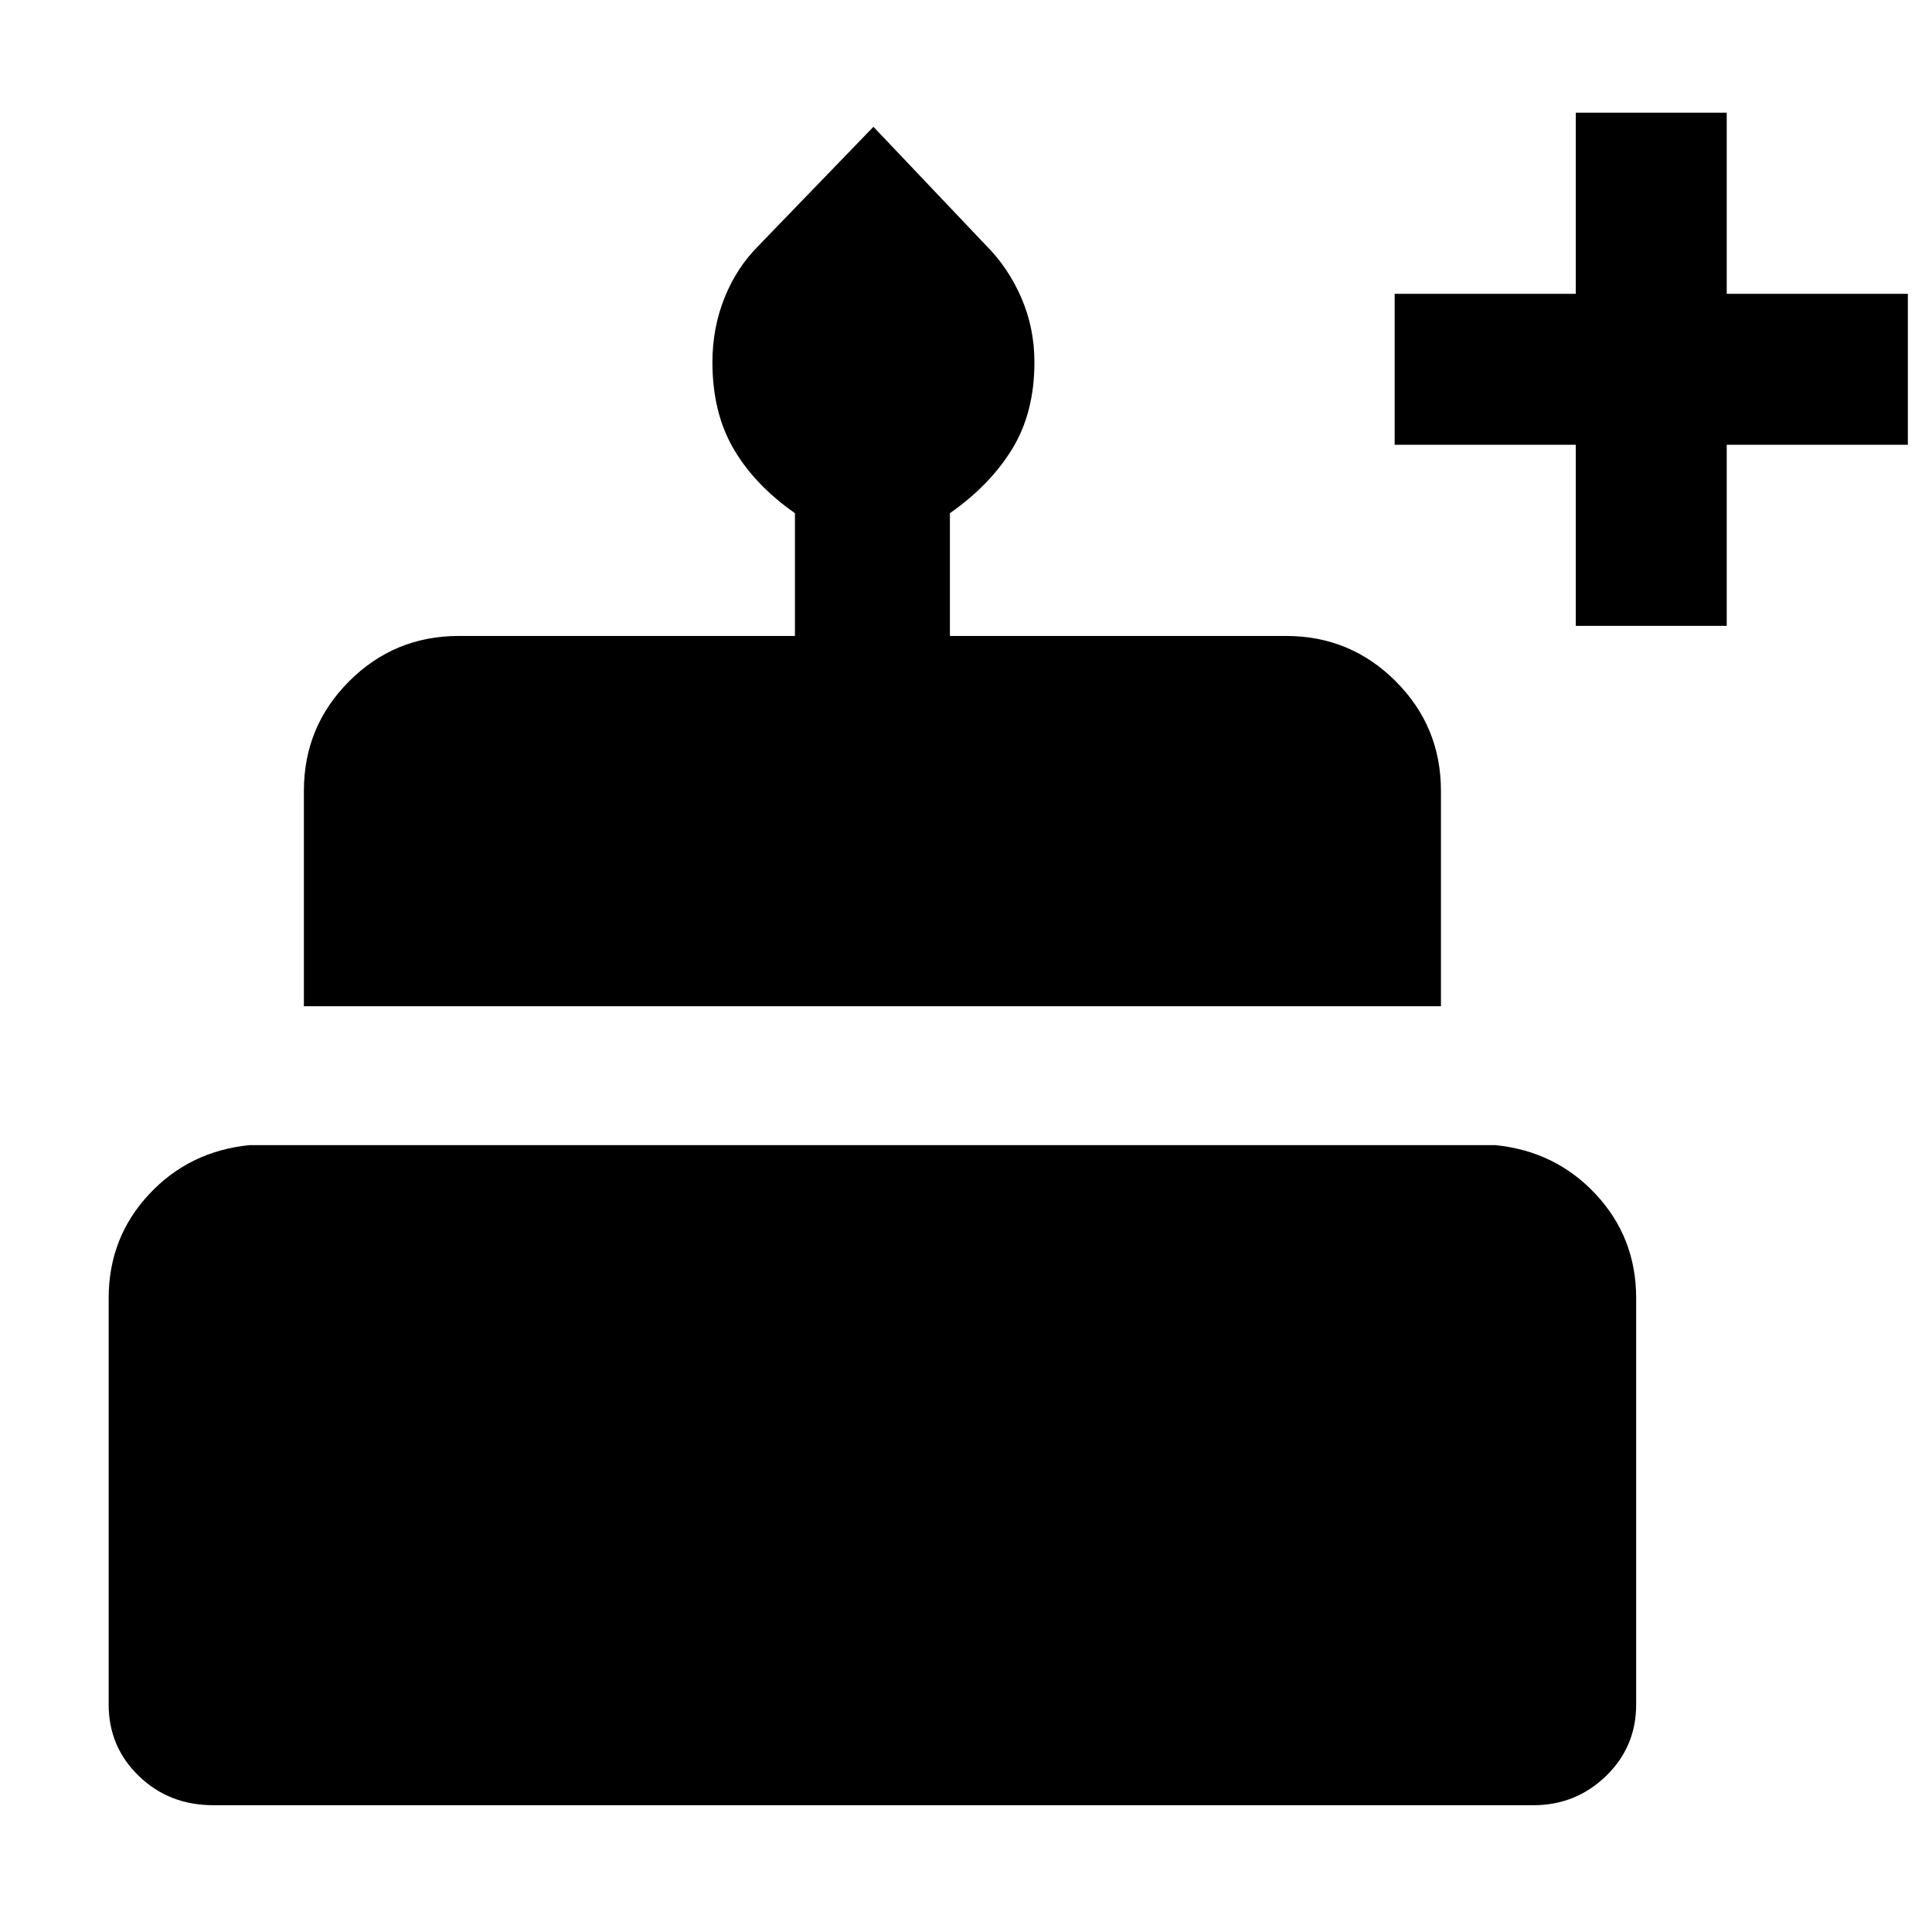 <svg xmlns="http://www.w3.org/2000/svg" height="48" width="48"><path d="M5.3 44.85q-1.1 0-1.85-.725T2.7 42.35v-10.1q0-1.5 1-2.575 1-1.075 2.5-1.225h30.95q1.5.15 2.5 1.225 1 1.075 1 2.575v10.1q0 1.05-.75 1.775-.75.725-1.8.725ZM7.55 25v-5.35q0-1.6 1.125-2.725T11.4 15.8h8.35v-3.05q-1-.7-1.525-1.6-.525-.9-.525-2.15 0-.85.3-1.6.3-.75.85-1.3l2.85-2.95 2.8 2.95q.55.55.875 1.3.325.75.325 1.6 0 1.25-.55 2.15-.55.9-1.55 1.6v3.05h8.35q1.6 0 2.725 1.125T35.8 19.65V25Zm31.6-9.45v-4.5h-4.5V7.3h4.5V2.8h3.75v4.5h4.5v3.75h-4.5v4.5Z"/></svg>